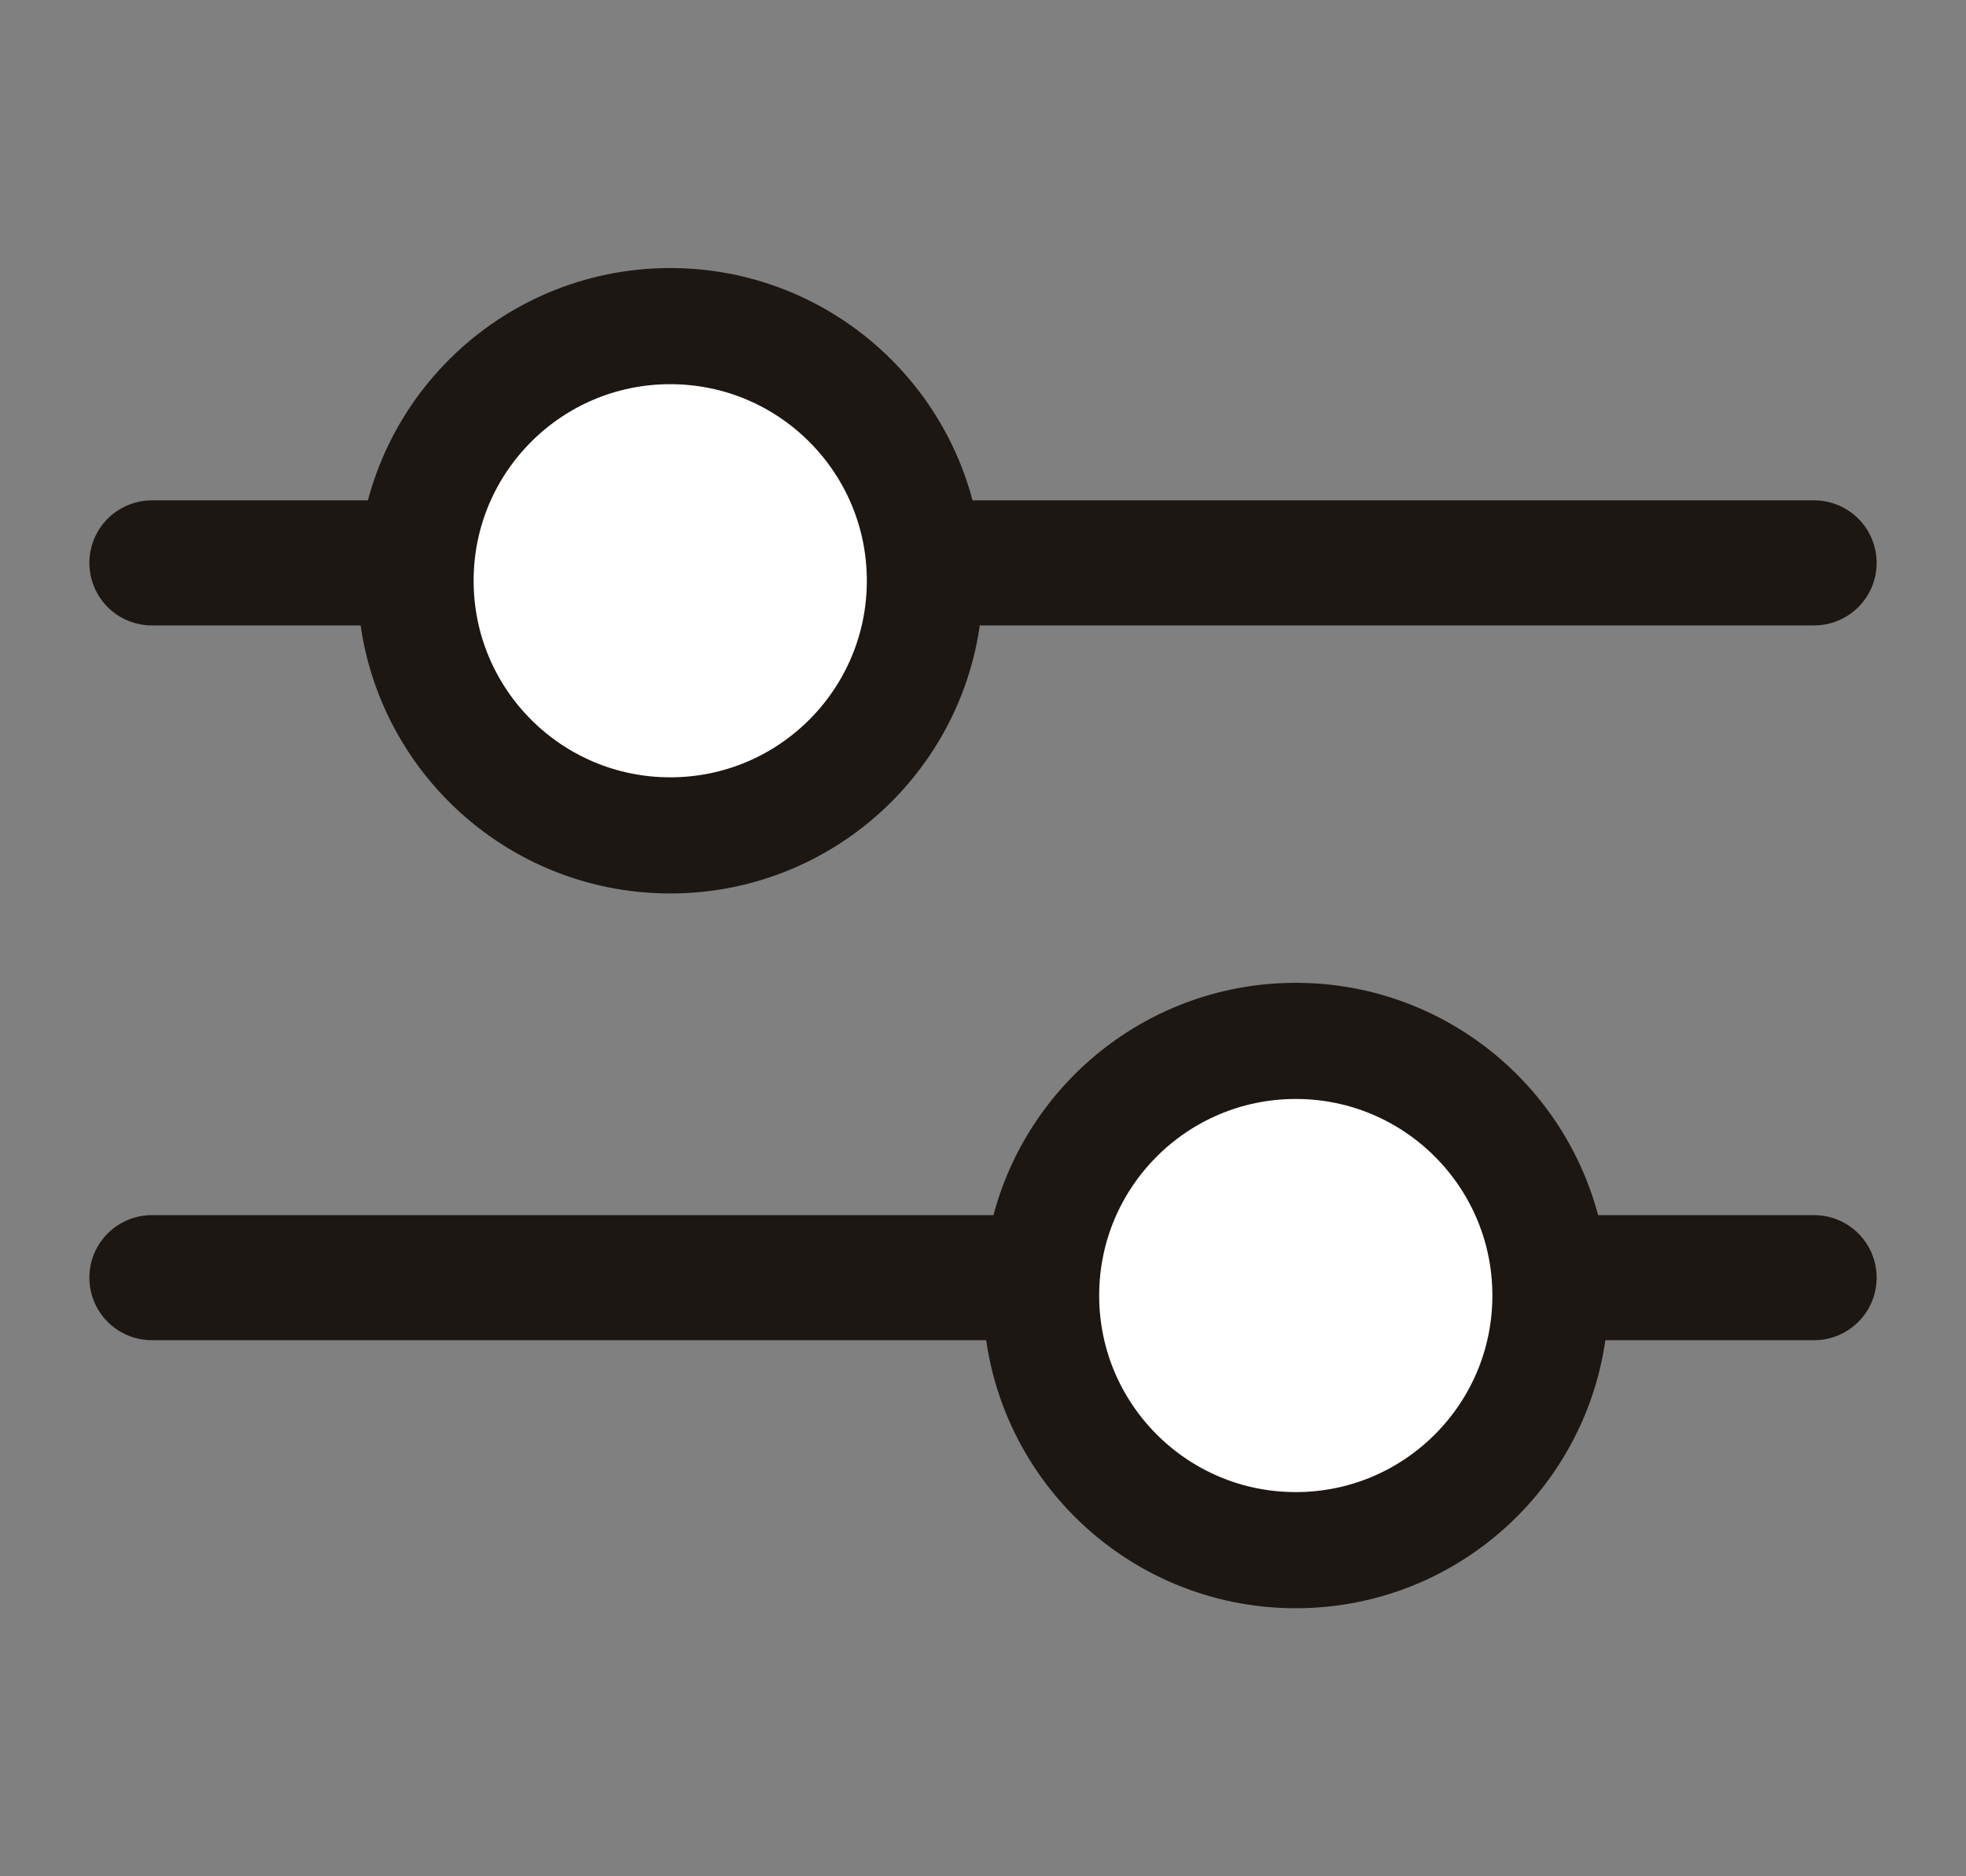 <svg xmlns="http://www.w3.org/2000/svg" fill="none" viewBox="0 0 22 21">
  <rect x="0" y="0" width="22" height="21" fill="#808080" stroke="none"/>
  <path stroke="#1D1714" stroke-linecap="round" stroke-width="1.4" d="M1.7 6.3h18.6m-18.6 8h18.6"/>
  <circle cx="7.5" cy="6.5" r="2.85" fill="#fff" stroke="#1D1714" stroke-width="1.3"/>
  <circle cx="14.5" cy="14.5" r="2.85" fill="#fff" stroke="#1D1714" stroke-width="1.3"/>
</svg>
